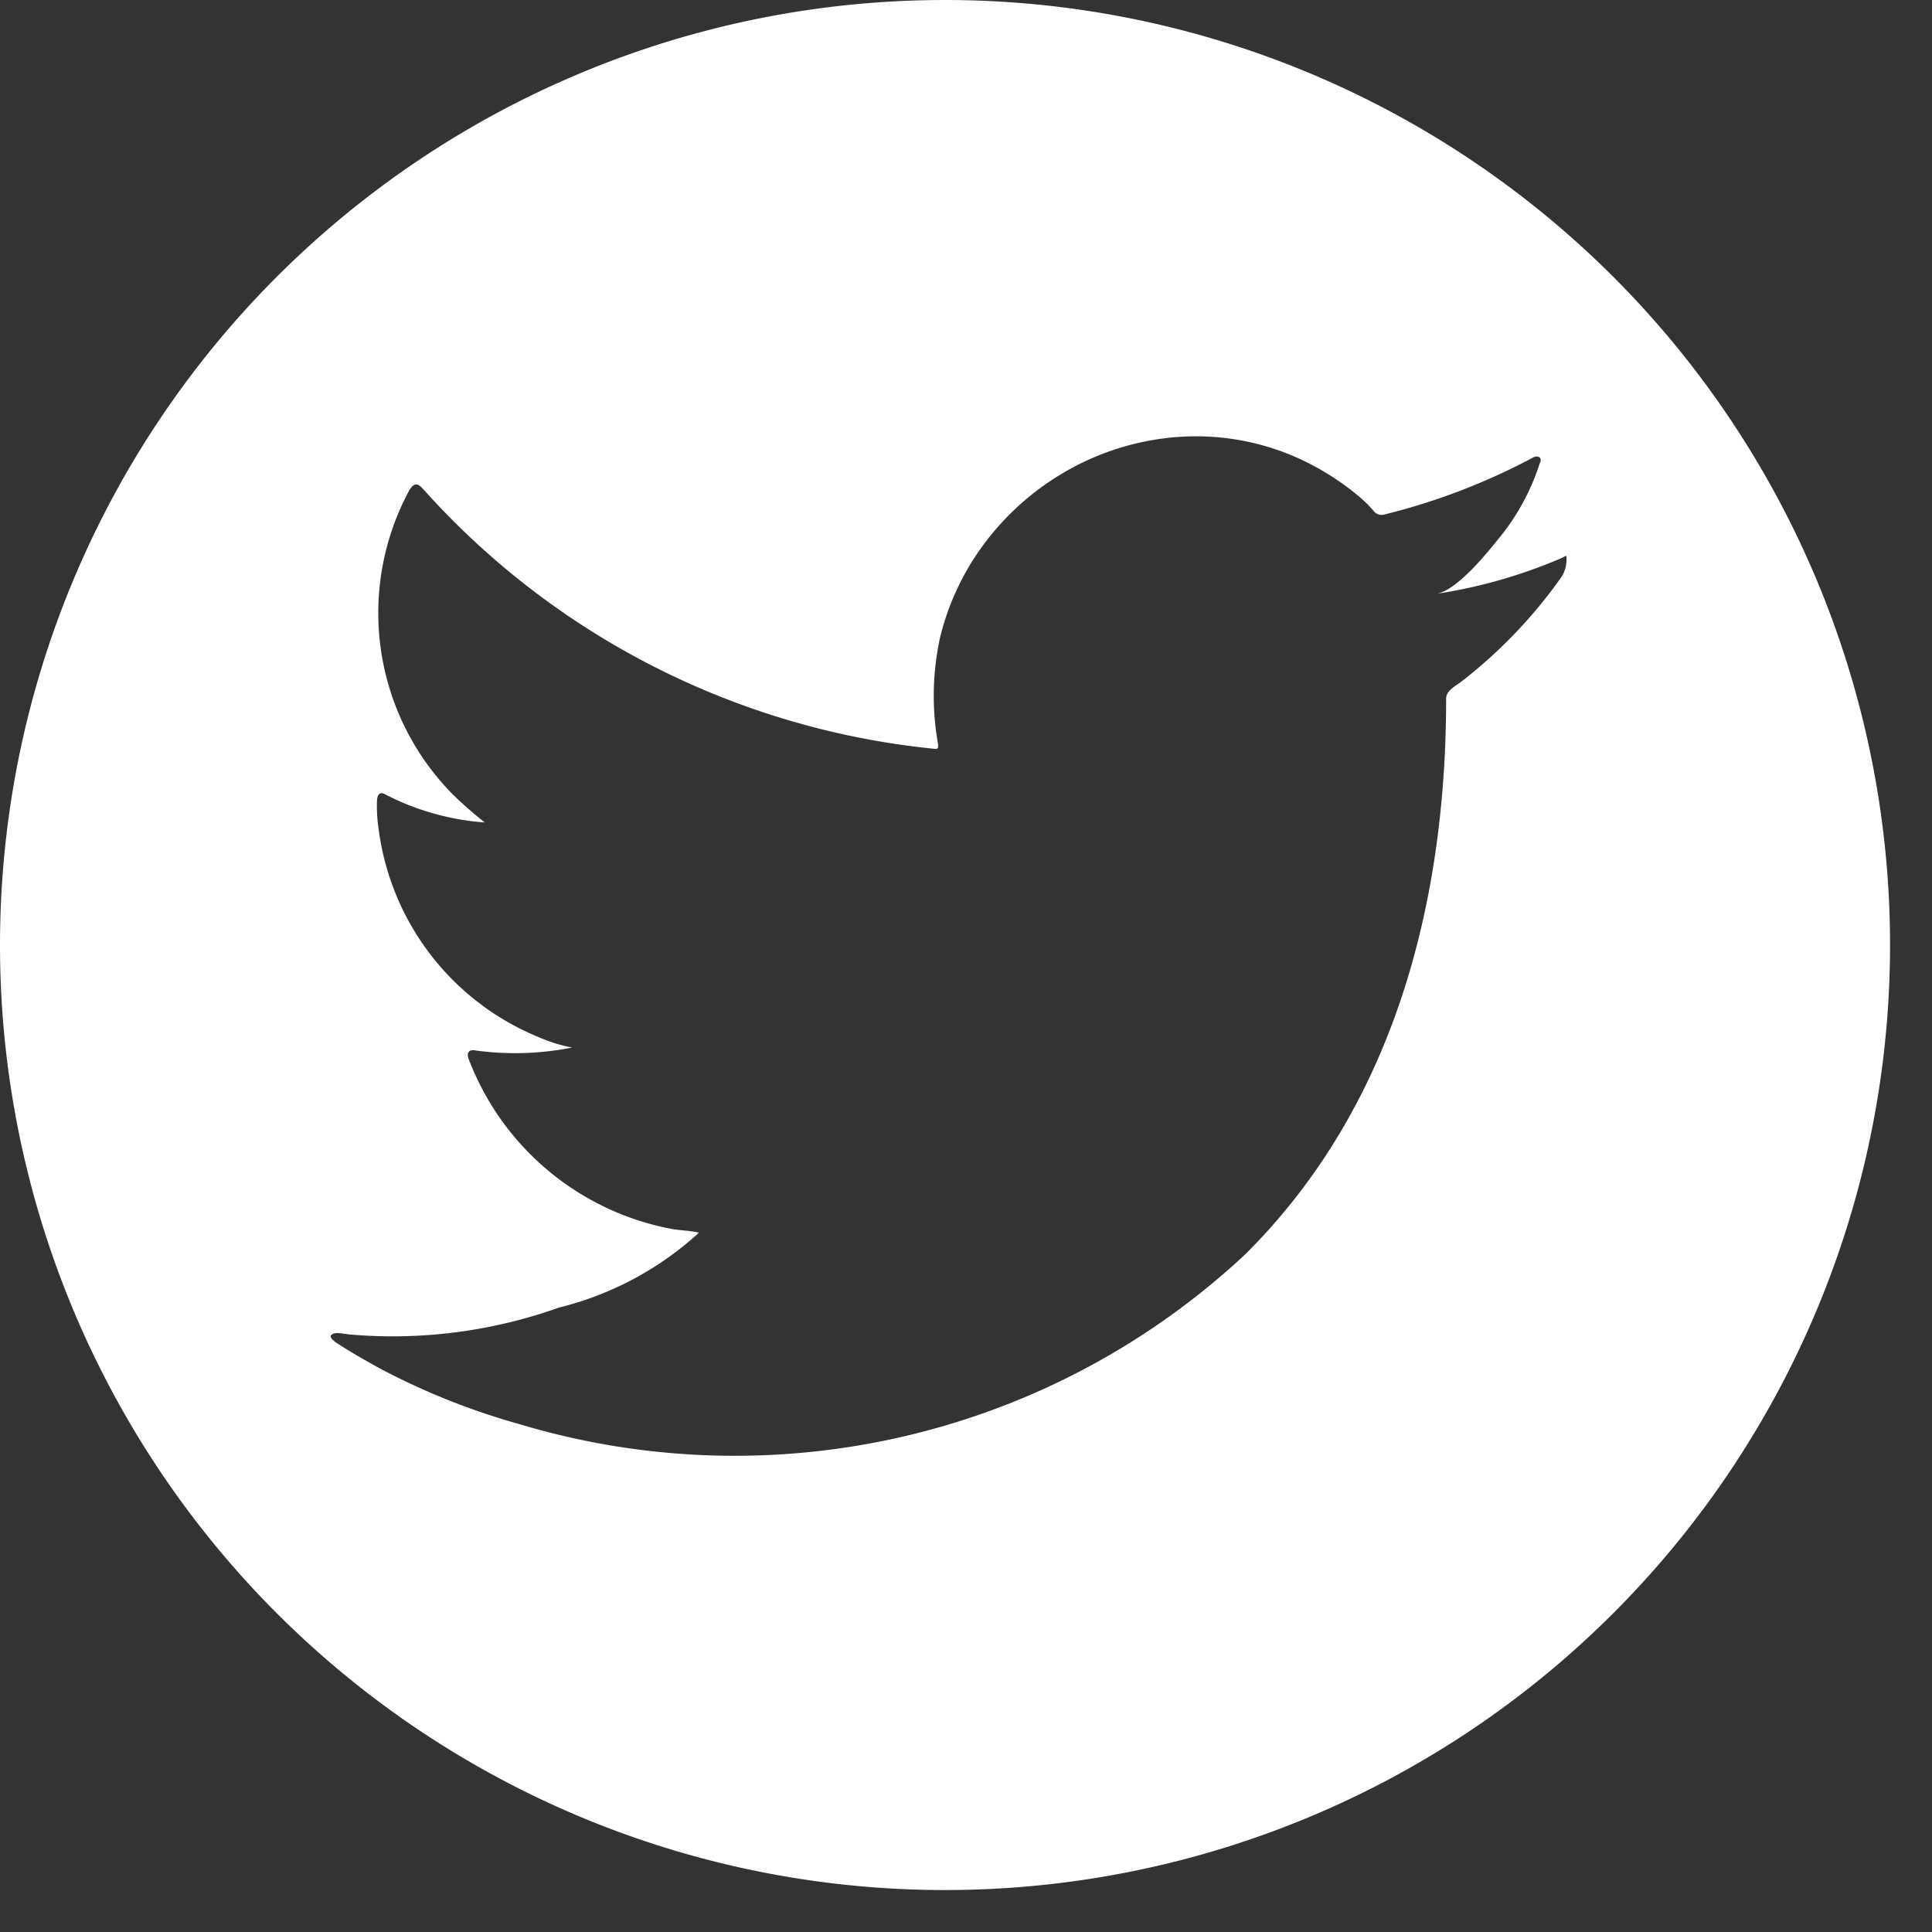 <svg width="35" height="35" fill="none" xmlns="http://www.w3.org/2000/svg"><rect width="100%" height="100%" fill="#333333" stroke="none"/><path d="M17.12 0a17.12 17.12 0 1 0 0 34.24 17.12 17.12 0 0 0 0-34.24Zm11.258 10.135a.566.566 0 0 1-.118.356 8.869 8.869 0 0 1-1.79 1.86c-.101.077-.272.157-.272.305 0 3.699-.945 7.39-3.64 10.068a13.545 13.545 0 0 1-13.15 3.075 12.63 12.63 0 0 1-2.54-1.016c-.27-.149-.534-.299-.793-.47-.066-.054-.115-.103-.059-.139.056-.035.102-.029.305 0a8.97 8.97 0 0 0 3.805-.486 5.825 5.825 0 0 0 2.505-1.328c.009-.015.02-.015.03-.03-.167-.038-.334-.038-.5-.068a4.909 4.909 0 0 1-3.668-3.07c-.048-.121 0-.187.128-.161.58.079 1.17.06 1.745-.054a2.733 2.733 0 0 1-.592-.182 4.729 4.729 0 0 1-2.914-3.77 2.774 2.774 0 0 1-.03-.529c.01-.122.064-.161.172-.093a4.673 4.673 0 0 0 1.78.497 7.462 7.462 0 0 1-.568-.497 4.677 4.677 0 0 1-.796-5.527c.088-.132.146-.132.254-.009a14.336 14.336 0 0 0 9.224 4.695c.102.015.107 0 .093-.108a4.938 4.938 0 0 1 .047-1.93c.167-.67.48-1.294.915-1.829a4.87 4.87 0 0 1 1.524-1.247 4.767 4.767 0 0 1 1.893-.534 4.527 4.527 0 0 1 1.995.32c.473.194.912.463 1.3.797.084.074.162.154.234.24a.182.182 0 0 0 .185.049c.934-.23 1.836-.576 2.685-1.028a.126.126 0 0 1 .12-.01c.038.03.024.078.005.117-.161.5-.416.966-.752 1.37-.215.268-.75.927-1.118.989a9.257 9.257 0 0 0 2.264-.647c.09-.042.092-.06.092 0v.024Z" fill="#fff"/></svg>